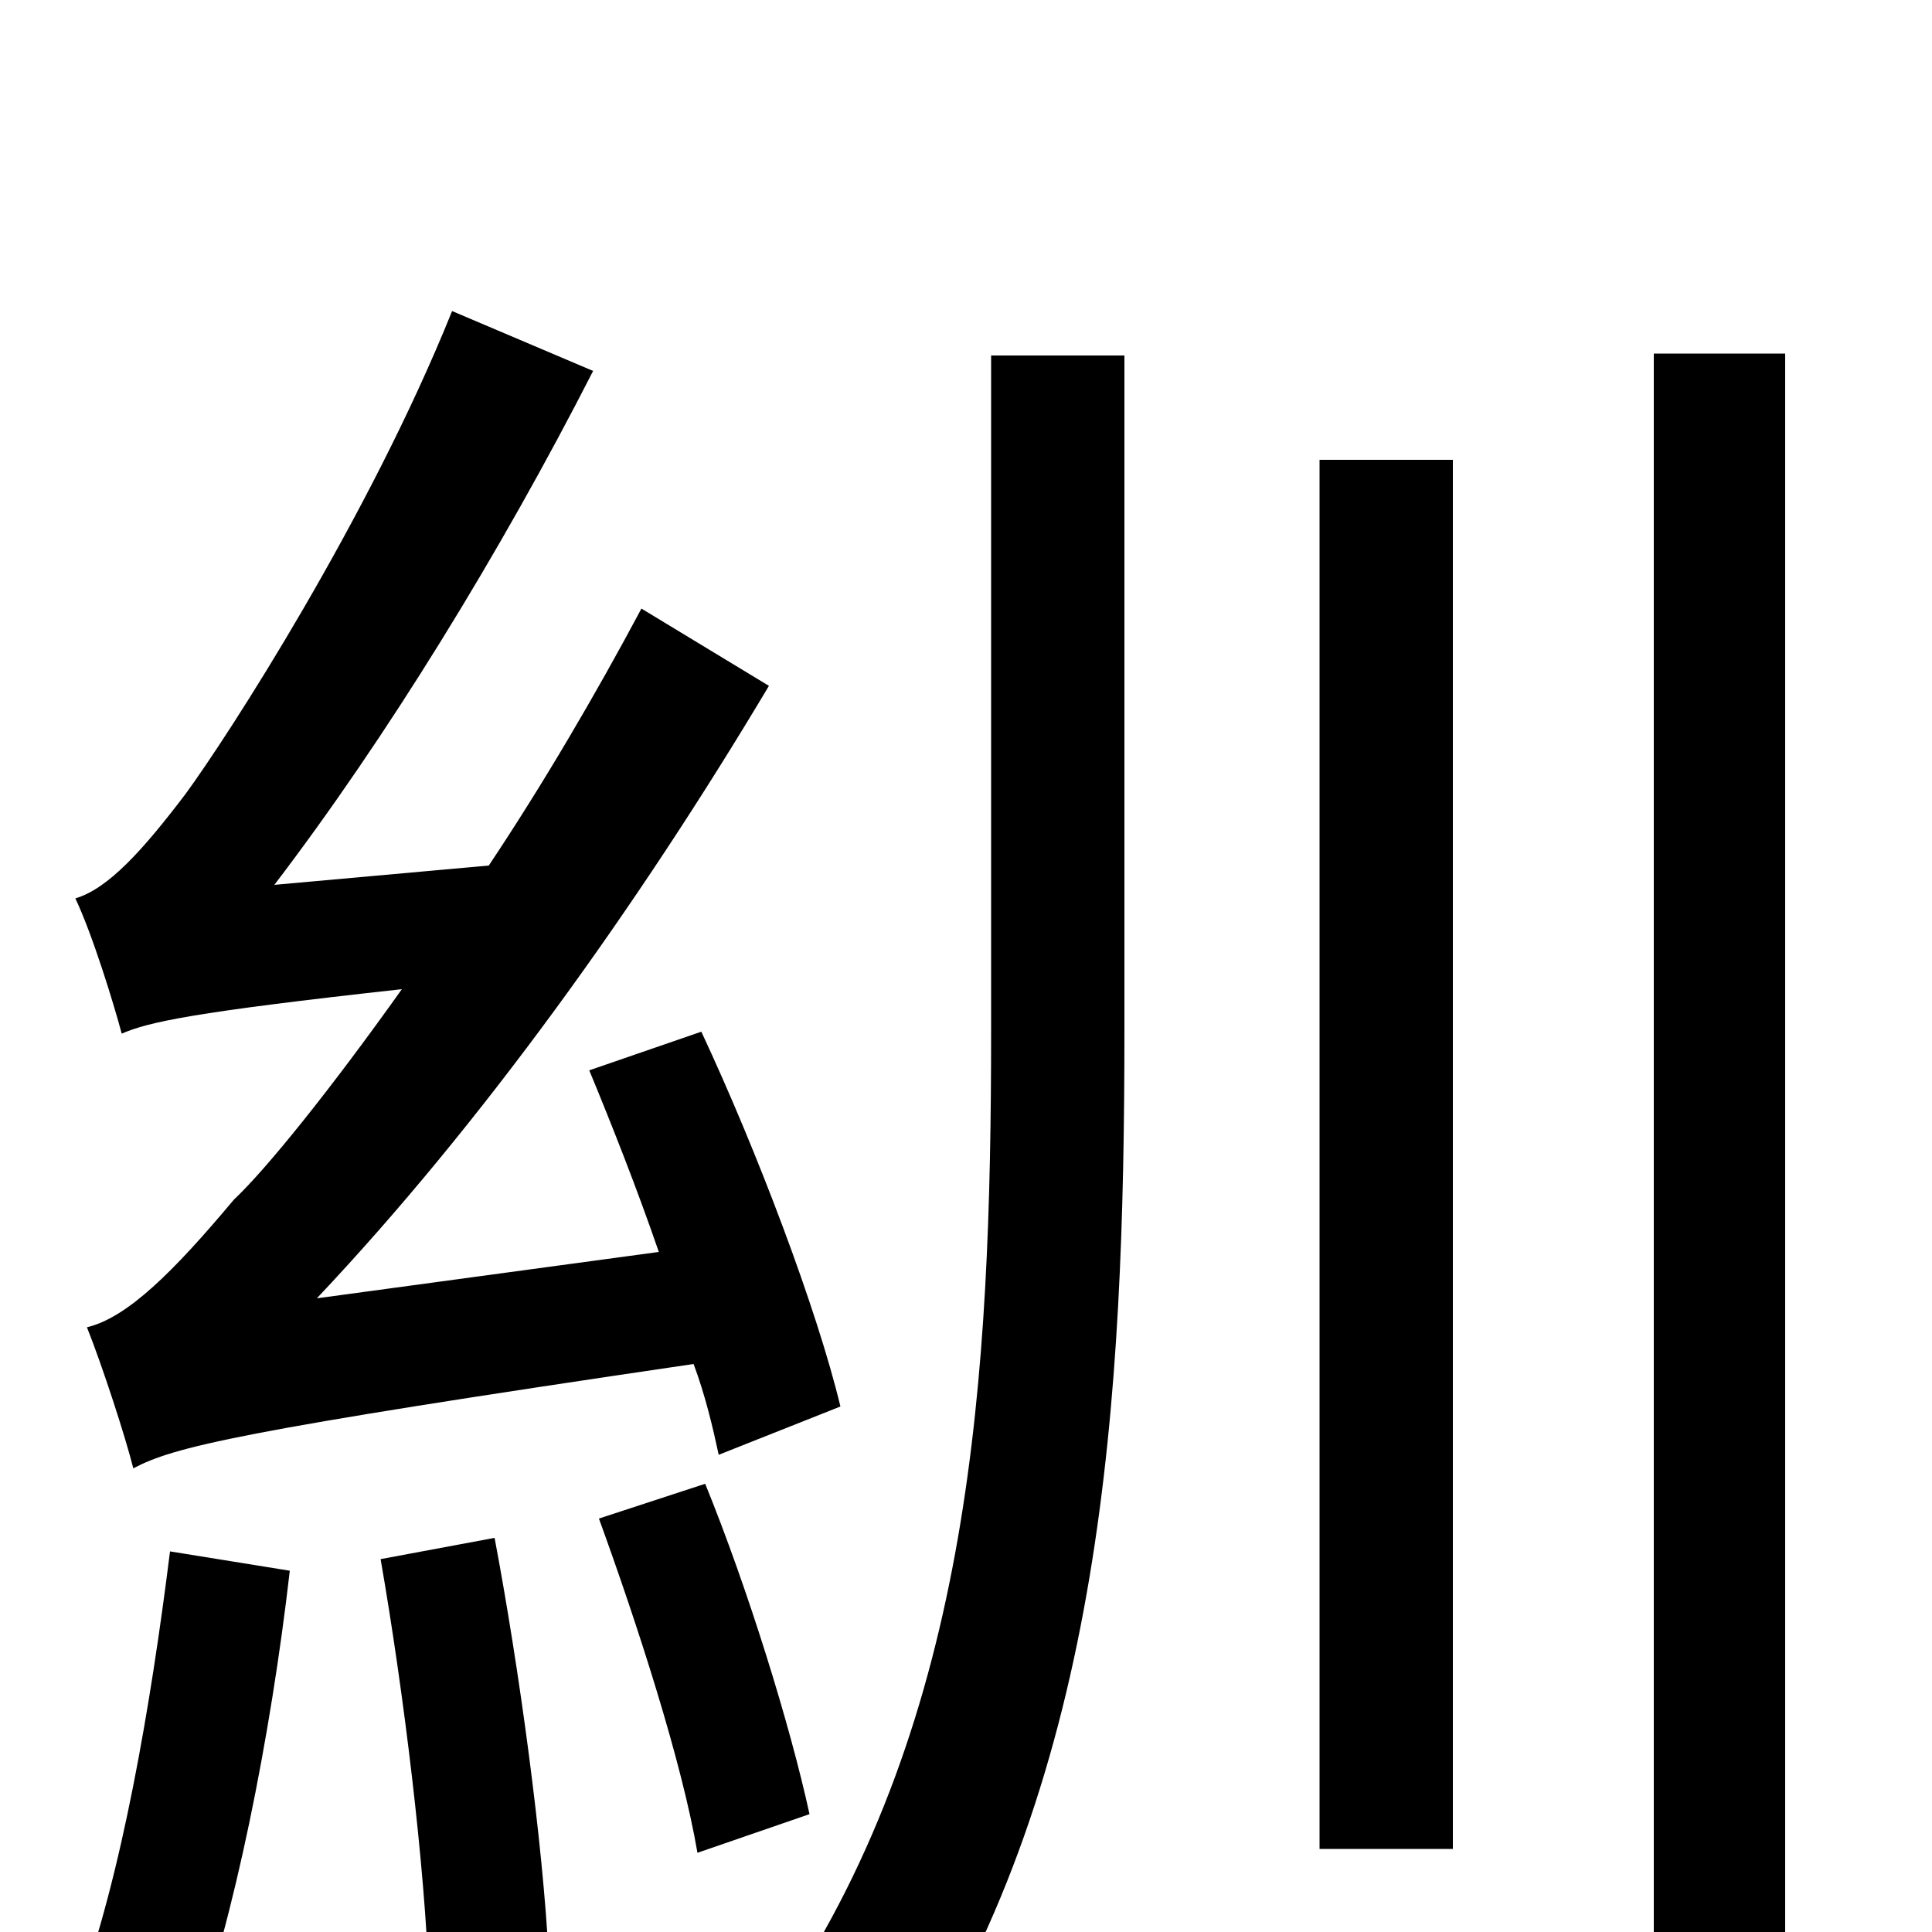 <svg xmlns="http://www.w3.org/2000/svg" viewBox="0 -1000 1000 1000">
	<path fill="#000000" d="M435 -272C423 -322 392 -404 363 -466L305 -446C317 -417 330 -384 341 -352L164 -328C249 -418 330 -531 398 -645L332 -685C308 -640 281 -594 253 -552L142 -542C200 -618 259 -714 307 -808L234 -839C191 -732 118 -619 96 -589C74 -560 56 -540 39 -535C48 -516 59 -480 63 -465C77 -471 99 -476 208 -488C171 -436 138 -395 121 -379C90 -342 66 -318 45 -313C53 -293 65 -256 69 -240C90 -251 121 -259 359 -294C365 -278 369 -261 372 -247ZM88 -197C78 -117 63 -29 40 33C56 38 86 48 99 54C121 -6 140 -100 150 -187ZM197 -193C209 -124 220 -34 222 26L284 13C281 -46 269 -135 256 -204ZM310 -214C330 -159 353 -88 361 -41L419 -61C409 -107 387 -178 365 -232ZM513 -467C513 -287 503 -112 405 35C425 43 455 61 470 74C571 -83 582 -275 582 -467V-816H513ZM683 -43H752V-762H683ZM856 -817V65H924V-817Z"/>
</svg>